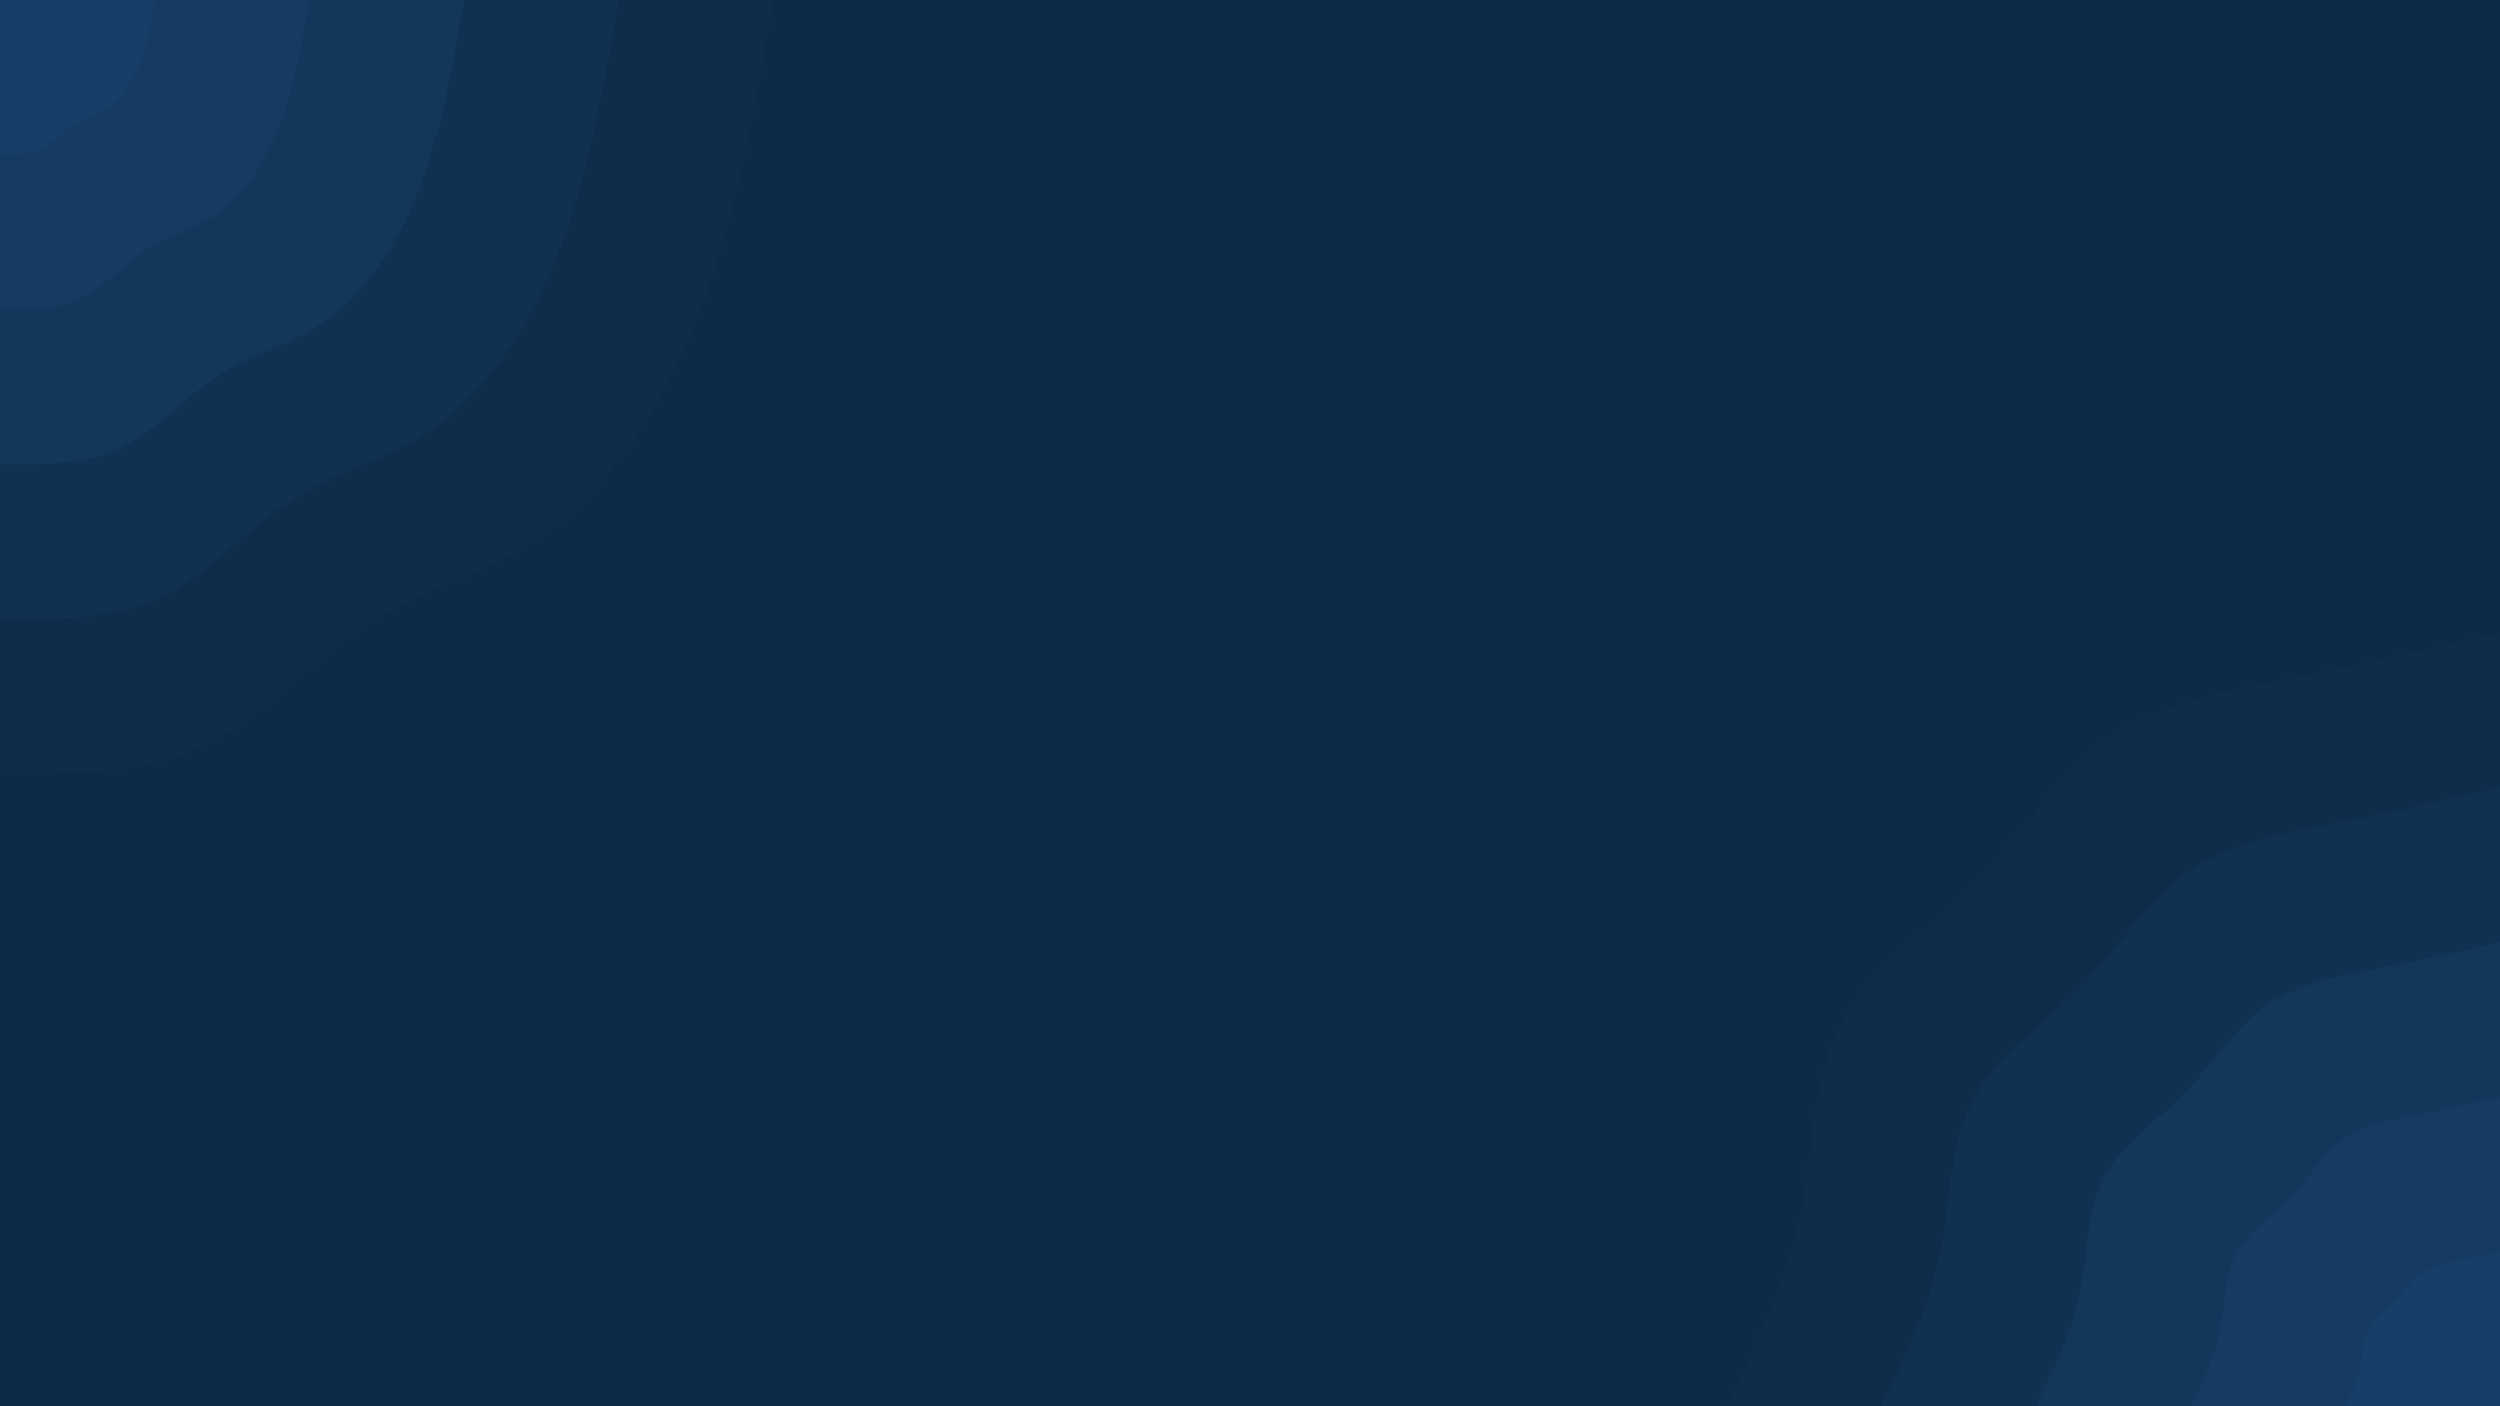 <svg id="visual" viewBox="0 0 1920 1080" width="1920" height="1080" xmlns="http://www.w3.org/2000/svg" xmlns:xlink="http://www.w3.org/1999/xlink" version="1.1"><rect x="0" y="0" width="1920" height="1080" fill="#0E2A47"></rect><defs><linearGradient id="grad1_0" x1="43.8%" y1="100%" x2="100%" y2="0%"><stop offset="14.444%" stop-color="#173e67" stop-opacity="1"></stop><stop offset="85.556%" stop-color="#173e67" stop-opacity="1"></stop></linearGradient></defs><defs><linearGradient id="grad1_1" x1="43.8%" y1="100%" x2="100%" y2="0%"><stop offset="14.444%" stop-color="#173e67" stop-opacity="1"></stop><stop offset="85.556%" stop-color="#15395f" stop-opacity="1"></stop></linearGradient></defs><defs><linearGradient id="grad1_2" x1="43.8%" y1="100%" x2="100%" y2="0%"><stop offset="14.444%" stop-color="#123457" stop-opacity="1"></stop><stop offset="85.556%" stop-color="#15395f" stop-opacity="1"></stop></linearGradient></defs><defs><linearGradient id="grad1_3" x1="43.8%" y1="100%" x2="100%" y2="0%"><stop offset="14.444%" stop-color="#123457" stop-opacity="1"></stop><stop offset="85.556%" stop-color="#102f4f" stop-opacity="1"></stop></linearGradient></defs><defs><linearGradient id="grad1_4" x1="43.8%" y1="100%" x2="100%" y2="0%"><stop offset="14.444%" stop-color="#0e2a47" stop-opacity="1"></stop><stop offset="85.556%" stop-color="#102f4f" stop-opacity="1"></stop></linearGradient></defs><defs><linearGradient id="grad2_0" x1="0%" y1="100%" x2="56.3%" y2="0%"><stop offset="14.444%" stop-color="#173e67" stop-opacity="1"></stop><stop offset="85.556%" stop-color="#173e67" stop-opacity="1"></stop></linearGradient></defs><defs><linearGradient id="grad2_1" x1="0%" y1="100%" x2="56.3%" y2="0%"><stop offset="14.444%" stop-color="#15395f" stop-opacity="1"></stop><stop offset="85.556%" stop-color="#173e67" stop-opacity="1"></stop></linearGradient></defs><defs><linearGradient id="grad2_2" x1="0%" y1="100%" x2="56.3%" y2="0%"><stop offset="14.444%" stop-color="#15395f" stop-opacity="1"></stop><stop offset="85.556%" stop-color="#123457" stop-opacity="1"></stop></linearGradient></defs><defs><linearGradient id="grad2_3" x1="0%" y1="100%" x2="56.3%" y2="0%"><stop offset="14.444%" stop-color="#102f4f" stop-opacity="1"></stop><stop offset="85.556%" stop-color="#123457" stop-opacity="1"></stop></linearGradient></defs><defs><linearGradient id="grad2_4" x1="0%" y1="100%" x2="56.3%" y2="0%"><stop offset="14.444%" stop-color="#102f4f" stop-opacity="1"></stop><stop offset="85.556%" stop-color="#0e2a47" stop-opacity="1"></stop></linearGradient></defs><g transform="translate(1920, 1080)"><path d="M-594 0C-571.3 -46.6 -548.7 -93.3 -538 -144.2C-527.4 -195 -528.7 -250.2 -506.6 -292.5C-484.5 -334.8 -439 -364.4 -402.3 -402.3C-365.7 -440.3 -337.9 -486.7 -297 -514.4C-256.1 -542.1 -202.1 -551.1 -150.4 -561.2C-98.7 -571.3 -49.3 -582.7 0 -594L0 0Z" fill="#0f2c4b"></path><path d="M-475.2 0C-457.1 -37.3 -438.9 -74.6 -430.4 -115.3C-421.9 -156 -423 -200.1 -405.3 -234C-387.6 -267.9 -351.2 -291.5 -321.9 -321.9C-292.5 -352.3 -270.3 -389.4 -237.6 -411.5C-204.9 -433.7 -161.6 -440.8 -120.3 -449C-78.9 -457.1 -39.5 -466.1 0 -475.2L0 0Z" fill="#113153"></path><path d="M-356.4 0C-342.8 -28 -329.2 -56 -322.8 -86.5C-316.4 -117 -317.2 -150.1 -304 -175.5C-290.7 -200.9 -263.4 -218.6 -241.4 -241.4C-219.4 -264.2 -202.7 -292 -178.2 -308.7C-153.7 -325.3 -121.2 -330.6 -90.2 -336.7C-59.2 -342.8 -29.6 -349.6 0 -356.4L0 0Z" fill="#13365b"></path><path d="M-237.6 0C-228.5 -18.7 -219.5 -37.3 -215.2 -57.7C-210.9 -78 -211.5 -100.1 -202.6 -117C-193.8 -133.9 -175.6 -145.7 -160.9 -160.9C-146.3 -176.1 -135.2 -194.7 -118.8 -205.8C-102.4 -216.8 -80.8 -220.4 -60.1 -224.5C-39.5 -228.5 -19.7 -233.1 0 -237.6L0 0Z" fill="#163b63"></path><path d="M-118.8 0C-114.3 -9.3 -109.7 -18.7 -107.6 -28.8C-105.5 -39 -105.7 -50 -101.3 -58.5C-96.9 -67 -87.8 -72.9 -80.5 -80.5C-73.1 -88.1 -67.6 -97.3 -59.4 -102.9C-51.2 -108.4 -40.4 -110.2 -30.1 -112.2C-19.7 -114.3 -9.9 -116.5 0 -118.8L0 0Z" fill="#173e67"></path></g><g transform="translate(0, 0)"><path d="M594 0C585.2 50.7 576.4 101.5 564.1 151.2C551.8 200.8 536.1 249.5 511.8 295.5C487.5 341.5 454.5 384.9 413 413C371.4 441 321.1 453.6 278 481.5C234.9 509.4 198.9 552.5 153.7 573.8C108.6 595 54.3 594.5 0 594L0 0Z" fill="#0f2c4b"></path><path d="M475.2 0C468.1 40.6 461.1 81.2 451.3 120.9C441.5 160.7 428.9 199.6 409.5 236.4C390 273.2 363.6 307.9 330.4 330.4C297.1 352.8 256.9 362.9 222.4 385.2C187.9 407.5 159.1 442 123 459C86.9 476 43.4 475.6 0 475.2L0 0Z" fill="#113153"></path><path d="M356.4 0C351.1 30.4 345.8 60.9 338.5 90.7C331.1 120.5 321.7 149.7 307.1 177.3C292.5 204.9 272.7 231 247.8 247.8C222.8 264.6 192.7 272.2 166.8 288.9C140.9 305.6 119.3 331.5 92.2 344.3C65.2 357 32.6 356.7 0 356.4L0 0Z" fill="#13365b"></path><path d="M237.6 0C234.1 20.3 230.5 40.6 225.6 60.5C220.7 80.3 214.5 99.8 204.7 118.2C195 136.6 181.8 154 165.2 165.2C148.5 176.4 128.4 181.5 111.2 192.6C94 203.8 79.6 221 61.5 229.5C43.4 238 21.7 237.8 0 237.6L0 0Z" fill="#163b63"></path><path d="M118.8 0C117 10.1 115.3 20.3 112.8 30.2C110.4 40.2 107.2 49.9 102.4 59.1C97.5 68.3 90.9 77 82.6 82.6C74.3 88.2 64.2 90.7 55.6 96.3C47 101.9 39.8 110.5 30.7 114.8C21.7 119 10.9 118.9 0 118.8L0 0Z" fill="#173e67"></path></g></svg>